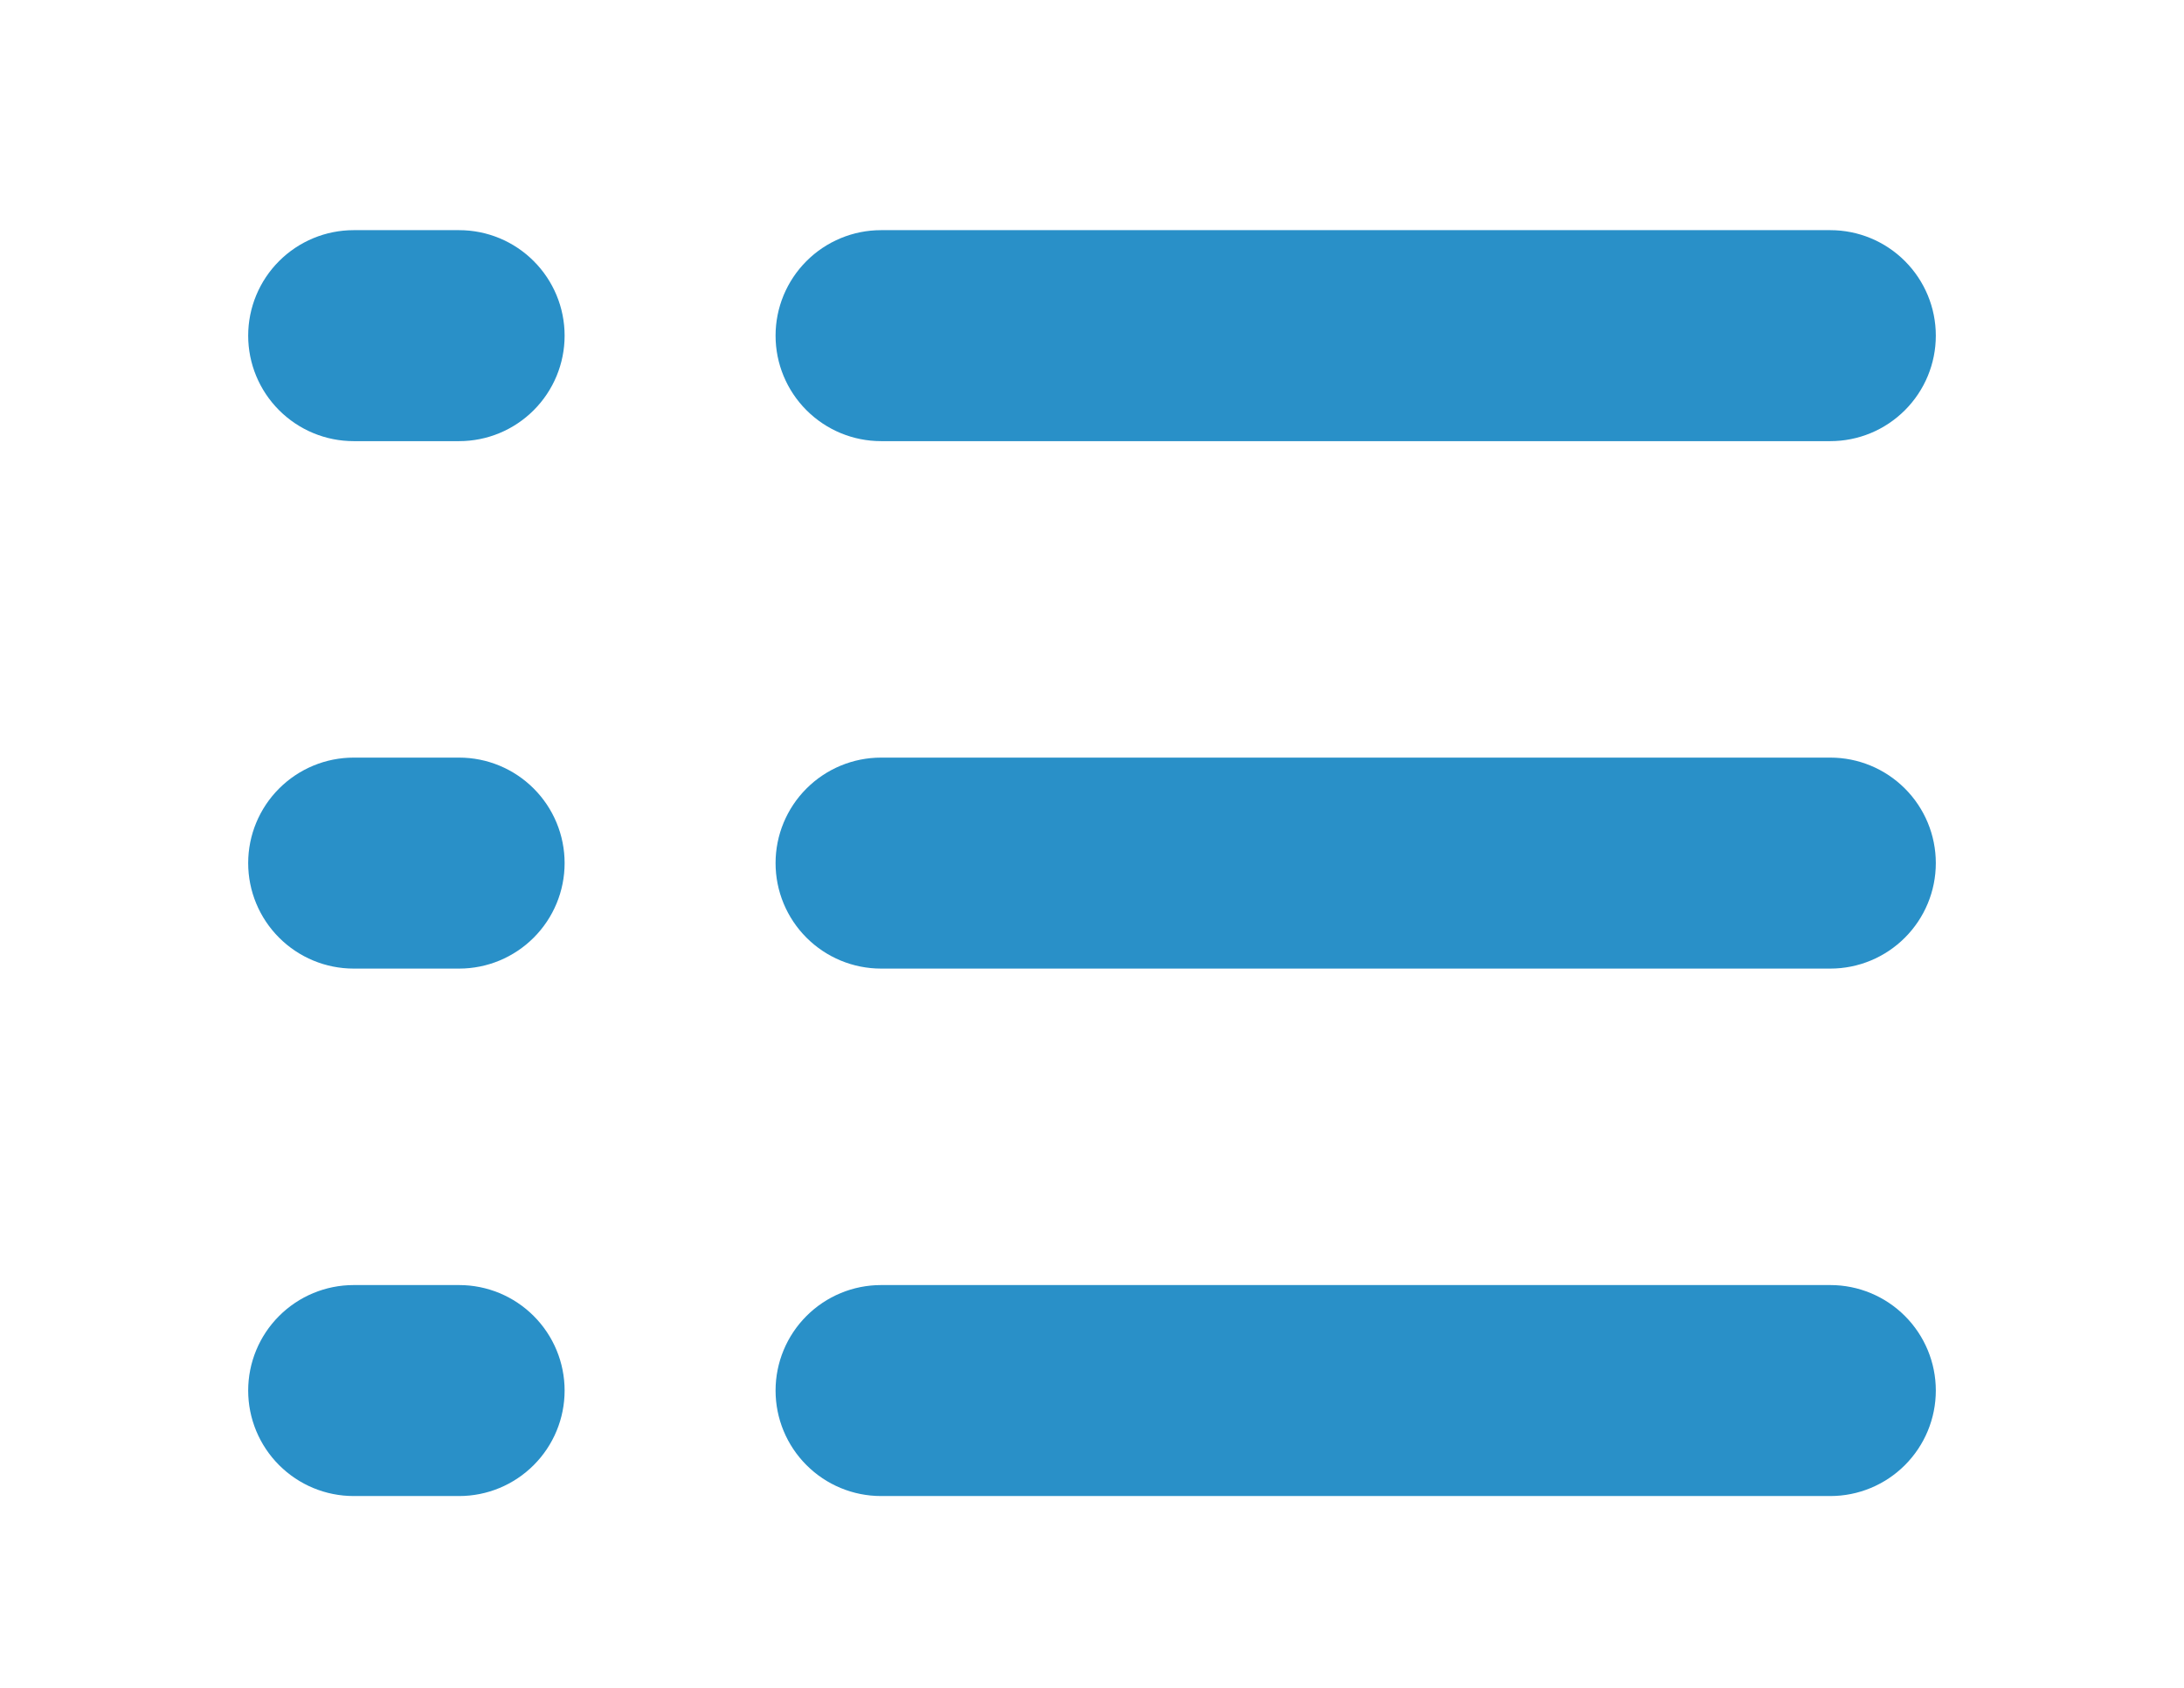 <svg width="22" height="17" viewBox="0 -3 22 22" fill="none" xmlns="http://www.w3.org/2000/svg">
<path d="M0 1.375C0 1.01 0.145 0.661 0.403 0.403C0.661 0.145 1.01 0 1.375 0H2.75C3.115 0 3.464 0.145 3.722 0.403C3.98 0.661 4.125 1.01 4.125 1.375C4.125 1.74 3.98 2.089 3.722 2.347C3.464 2.605 3.115 2.75 2.75 2.75H1.375C1.01 2.75 0.661 2.605 0.403 2.347C0.145 2.089 0 1.74 0 1.375ZM6.875 1.375C6.875 1.01 7.02 0.661 7.278 0.403C7.536 0.145 7.885 0 8.25 0H20.625C20.99 0 21.339 0.145 21.597 0.403C21.855 0.661 22 1.01 22 1.375C22 1.74 21.855 2.089 21.597 2.347C21.339 2.605 20.99 2.75 20.625 2.75H8.25C7.885 2.75 7.536 2.605 7.278 2.347C7.02 2.089 6.875 1.74 6.875 1.375ZM0 8.25C0 7.885 0.145 7.536 0.403 7.278C0.661 7.02 1.01 6.875 1.375 6.875H2.75C3.115 6.875 3.464 7.02 3.722 7.278C3.98 7.536 4.125 7.885 4.125 8.25C4.125 8.615 3.98 8.964 3.722 9.222C3.464 9.48 3.115 9.625 2.75 9.625H1.375C1.01 9.625 0.661 9.48 0.403 9.222C0.145 8.964 0 8.615 0 8.25ZM6.875 8.25C6.875 7.885 7.02 7.536 7.278 7.278C7.536 7.02 7.885 6.875 8.25 6.875H20.625C20.99 6.875 21.339 7.02 21.597 7.278C21.855 7.536 22 7.885 22 8.25C22 8.615 21.855 8.964 21.597 9.222C21.339 9.48 20.99 9.625 20.625 9.625H8.25C7.885 9.625 7.536 9.48 7.278 9.222C7.02 8.964 6.875 8.615 6.875 8.25ZM0 15.125C0 14.76 0.145 14.411 0.403 14.153C0.661 13.895 1.01 13.75 1.375 13.75H2.75C3.115 13.75 3.464 13.895 3.722 14.153C3.98 14.411 4.125 14.76 4.125 15.125C4.125 15.49 3.98 15.839 3.722 16.097C3.464 16.355 3.115 16.5 2.75 16.5H1.375C1.01 16.5 0.661 16.355 0.403 16.097C0.145 15.839 0 15.49 0 15.125ZM6.875 15.125C6.875 14.76 7.02 14.411 7.278 14.153C7.536 13.895 7.885 13.75 8.25 13.75H20.625C20.99 13.75 21.339 13.895 21.597 14.153C21.855 14.411 22 14.76 22 15.125C22 15.49 21.855 15.839 21.597 16.097C21.339 16.355 20.99 16.5 20.625 16.5H8.25C7.885 16.5 7.536 16.355 7.278 16.097C7.02 15.839 6.875 15.49 6.875 15.125Z" fill="#2990C8"/>
</svg>
